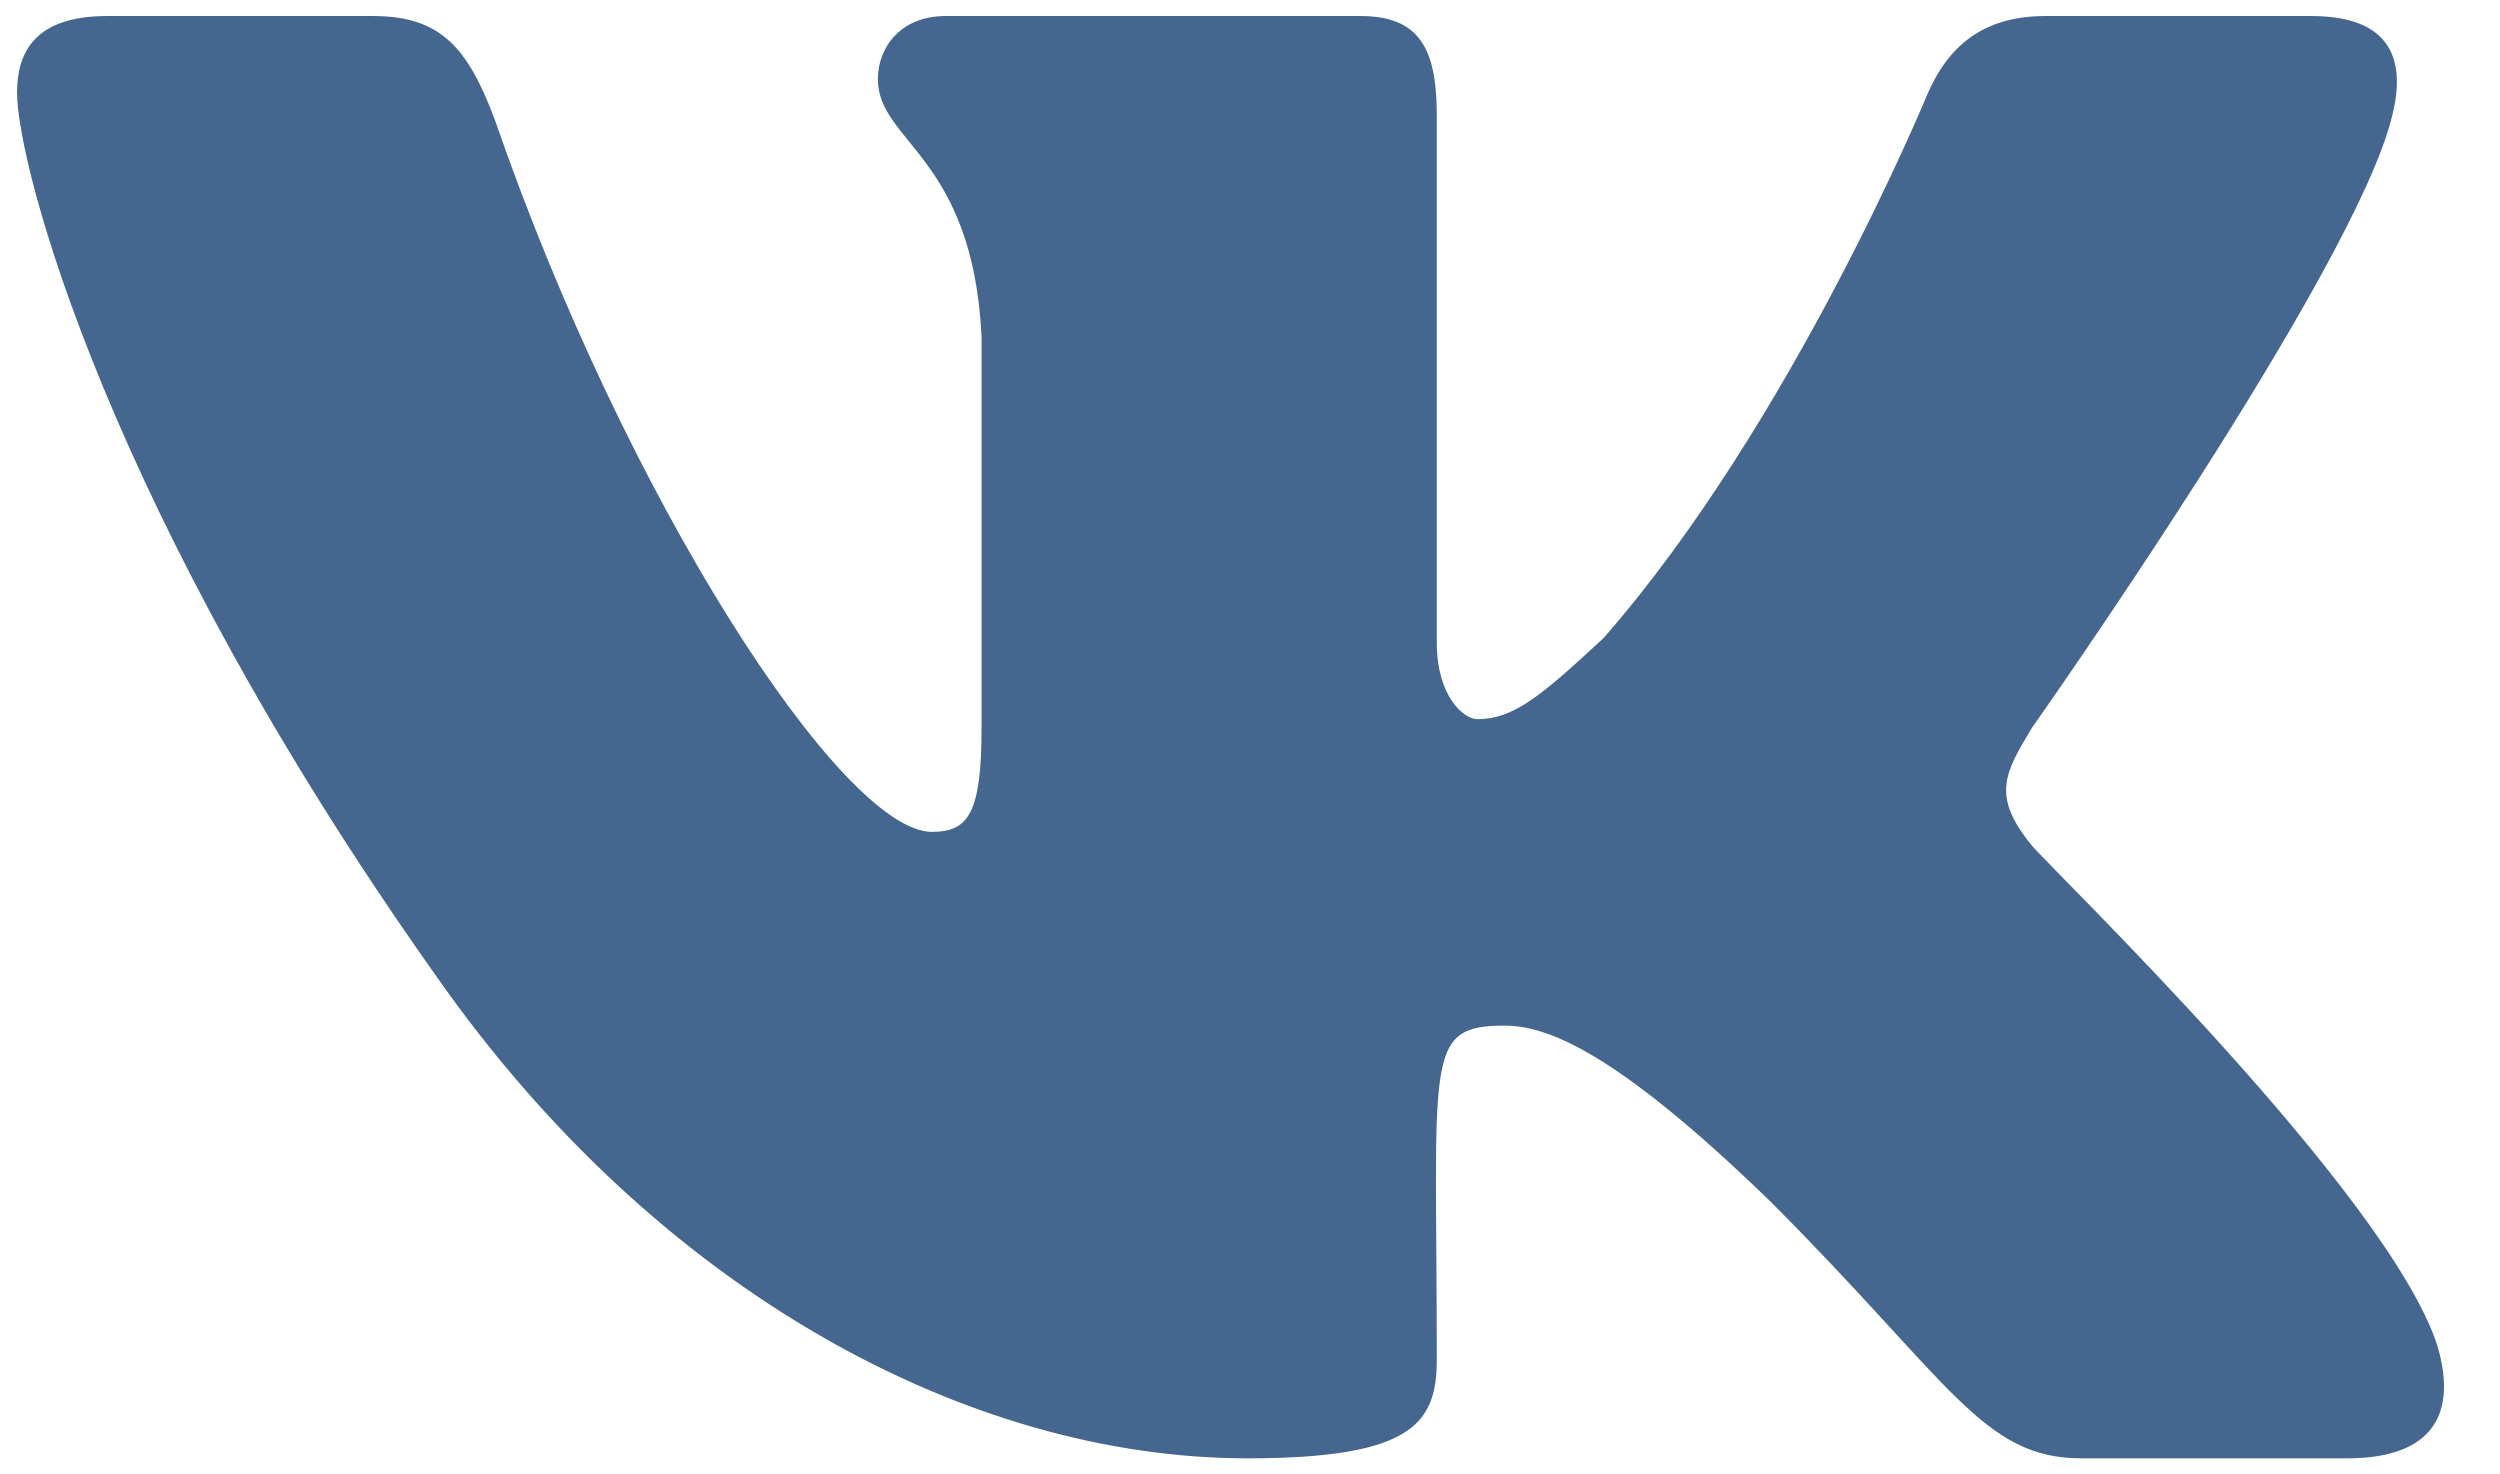<svg width="39" height="23" viewBox="0 0 39 23" fill="none" xmlns="http://www.w3.org/2000/svg">
<path d="M37.32 1.797C37.531 0.953 37.32 0.25 36.055 0.25H31.906C30.852 0.25 30.359 0.812 30.078 1.445C30.078 1.445 27.969 6.578 25.016 9.953C24.031 10.867 23.609 11.219 23.047 11.219C22.836 11.219 22.414 10.867 22.414 10.023V1.797C22.414 0.742 22.133 0.25 21.219 0.25H14.75C14.047 0.25 13.695 0.742 13.695 1.234C13.695 2.219 15.172 2.43 15.312 5.242V11.359C15.312 12.695 15.102 12.977 14.539 12.977C13.133 12.977 9.758 7.773 7.719 1.867C7.297 0.742 6.875 0.25 5.82 0.25H1.672C0.547 0.25 0.266 0.812 0.266 1.445C0.266 2.57 1.672 7.984 6.805 15.227C10.25 20.148 15.102 22.75 19.461 22.75C22.062 22.75 22.414 22.188 22.414 21.203C22.414 16.492 22.203 16 23.469 16C24.102 16 25.156 16.352 27.617 18.742C30.43 21.555 30.922 22.75 32.469 22.75H36.617C37.812 22.75 38.375 22.188 38.023 20.992C37.25 18.602 31.977 13.539 31.695 13.188C31.062 12.414 31.273 12.062 31.695 11.359C31.695 11.359 36.758 4.188 37.32 1.797Z" fill="#45668E"/>
</svg>
